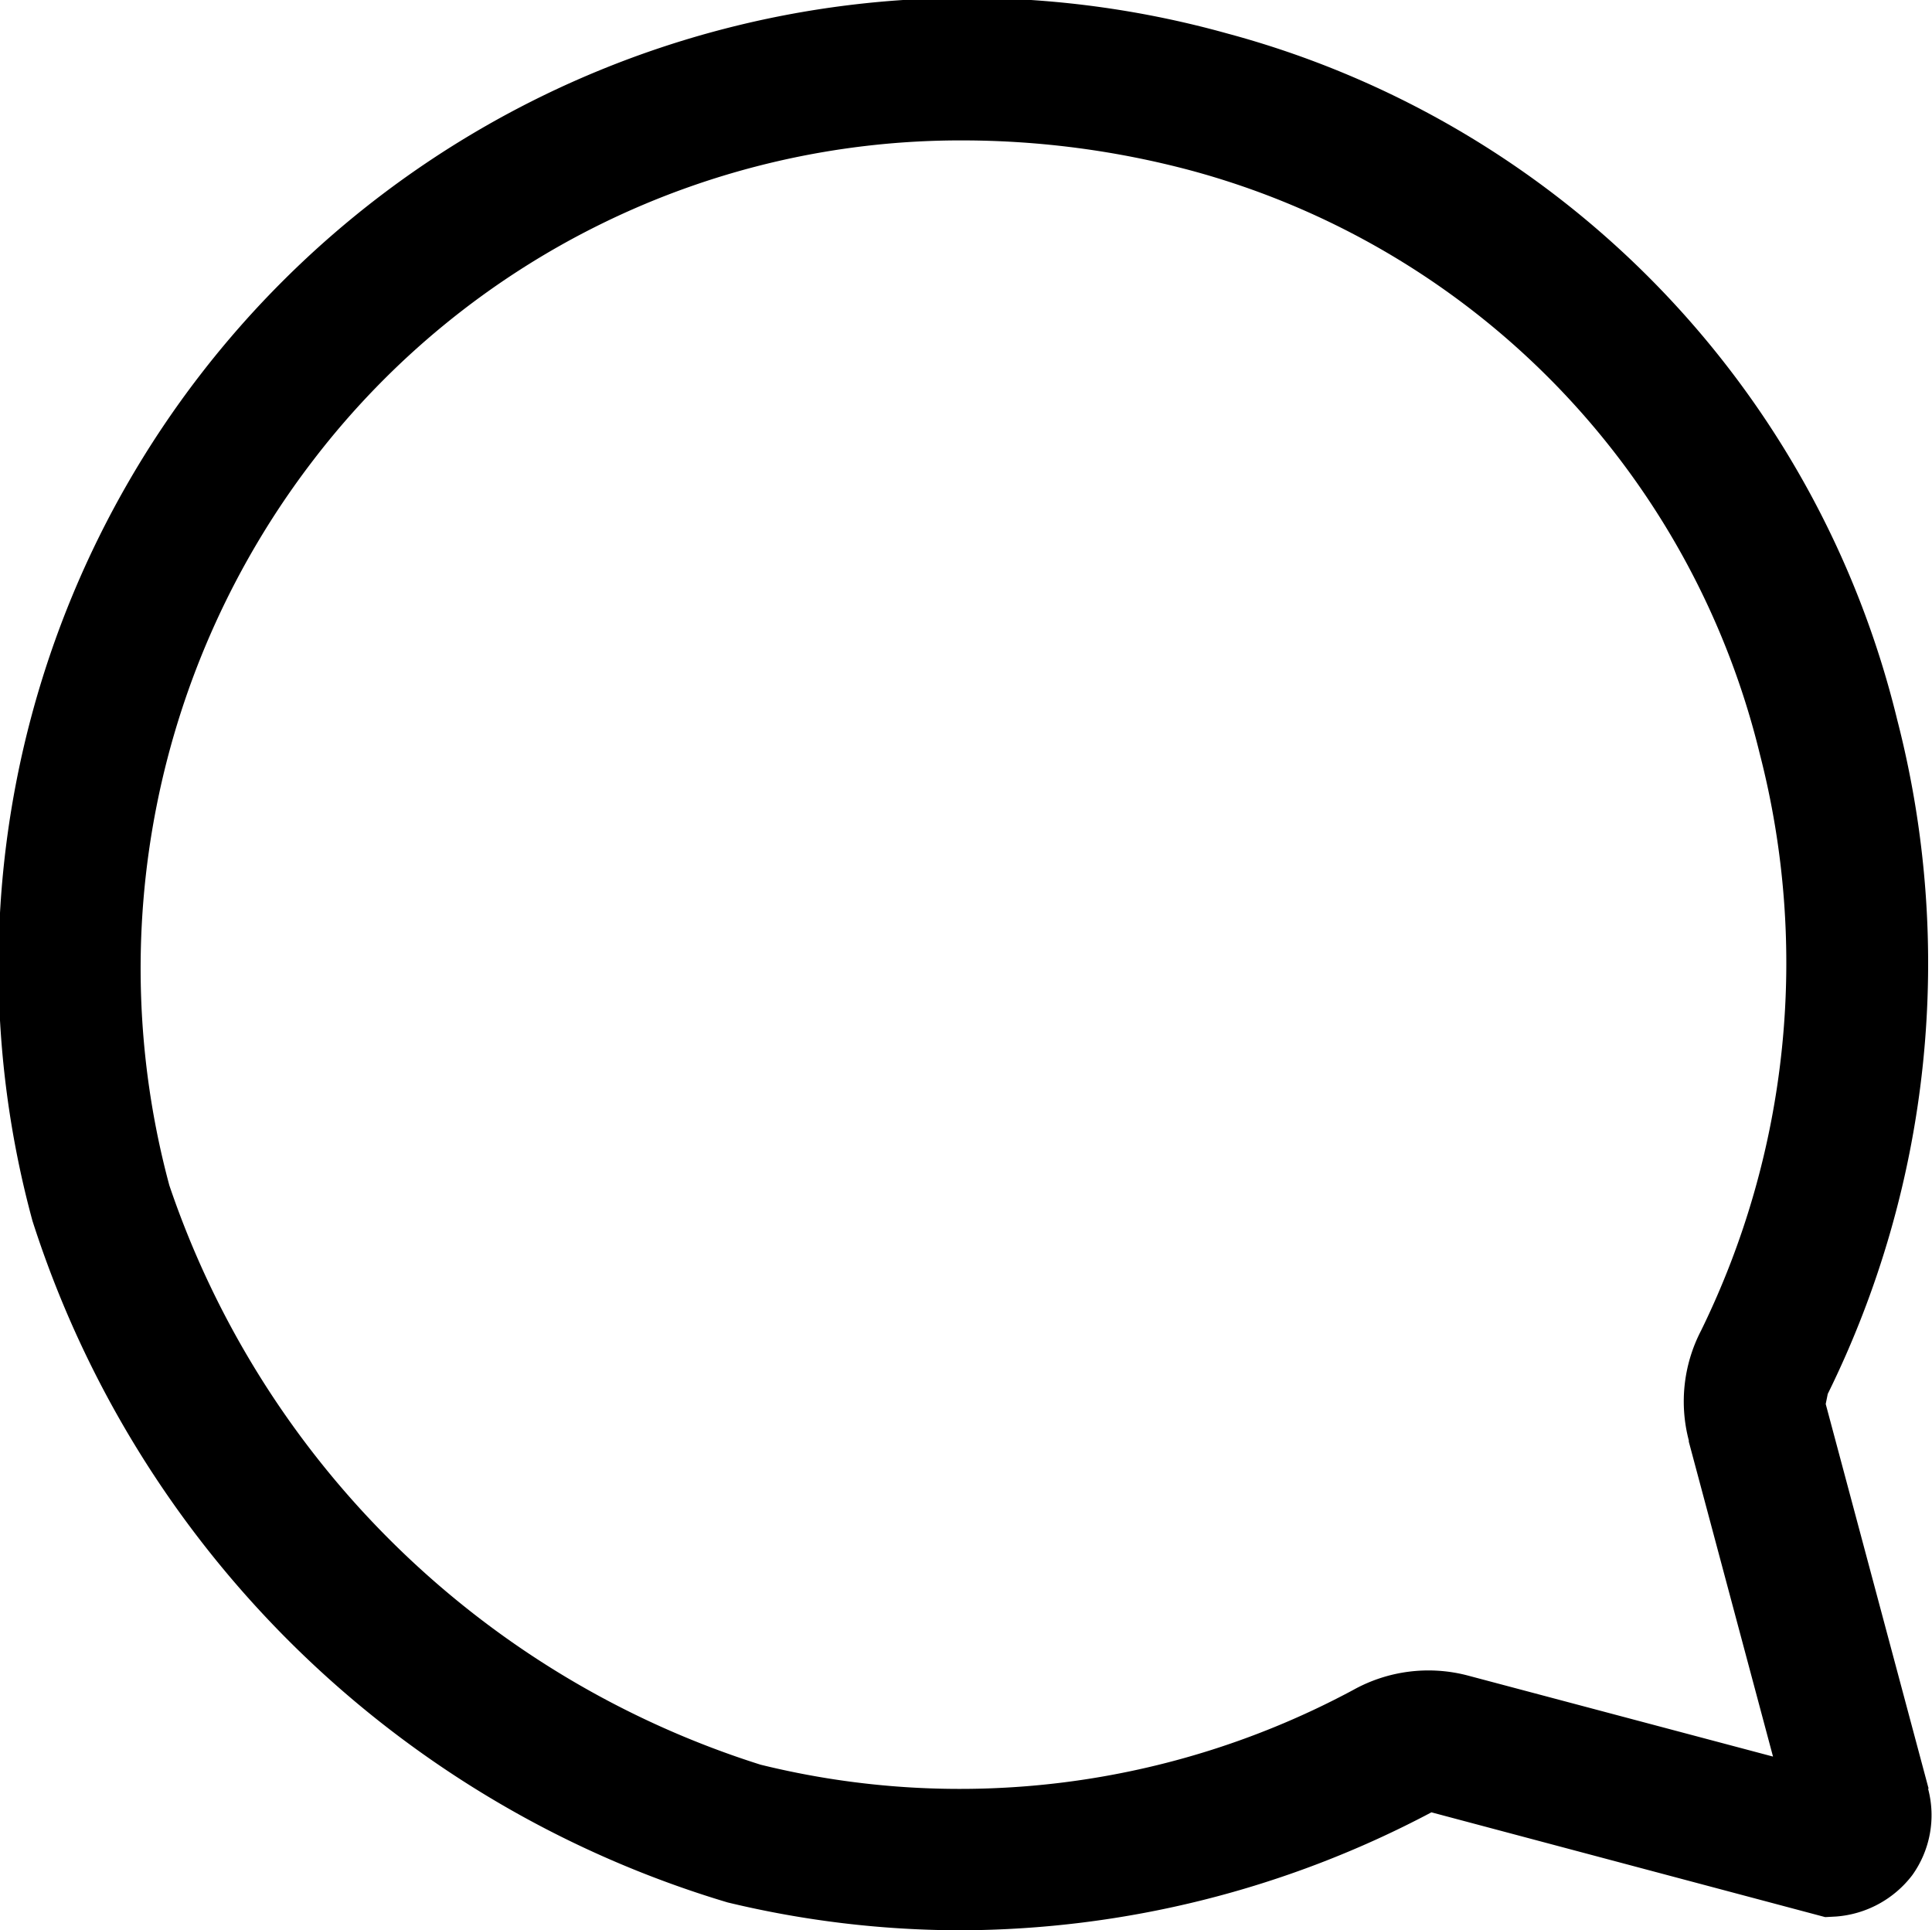 <svg xmlns="http://www.w3.org/2000/svg" width="26.685" height="26.655" viewBox="0 0 26.685 26.655">
  <path id="Instagram-Comment-Icon-oij3" d="M111.04,95.549l-1.421-5.311.028-.139a13.447,13.447,0,0,0,.96-9.308,12.989,12.989,0,0,0-9.256-9.48,13.378,13.378,0,0,0-16.5,16.4,14.414,14.414,0,0,0,9.6,9.41,13.778,13.778,0,0,0,3.222.385,13.971,13.971,0,0,0,6.5-1.629l5.439,1.447.149-.008a1.461,1.461,0,0,0,1.054-.572,1.422,1.422,0,0,0,.218-1.193m-3.307-4.8,1.165,4.356-4.215-1.119a2.137,2.137,0,0,0-1.585.2,11.488,11.488,0,0,1-8.184,1.031,12.643,12.643,0,0,1-8.166-8,11.521,11.521,0,0,1,2-10.031,11.261,11.261,0,0,1,8.974-4.4,12.278,12.278,0,0,1,3.127.413,11.049,11.049,0,0,1,7.866,8.058,11.542,11.542,0,0,1-.811,7.966,2.122,2.122,0,0,0-.167,1.524" transform="translate(-84.402 -70.849)"/>
</svg>
